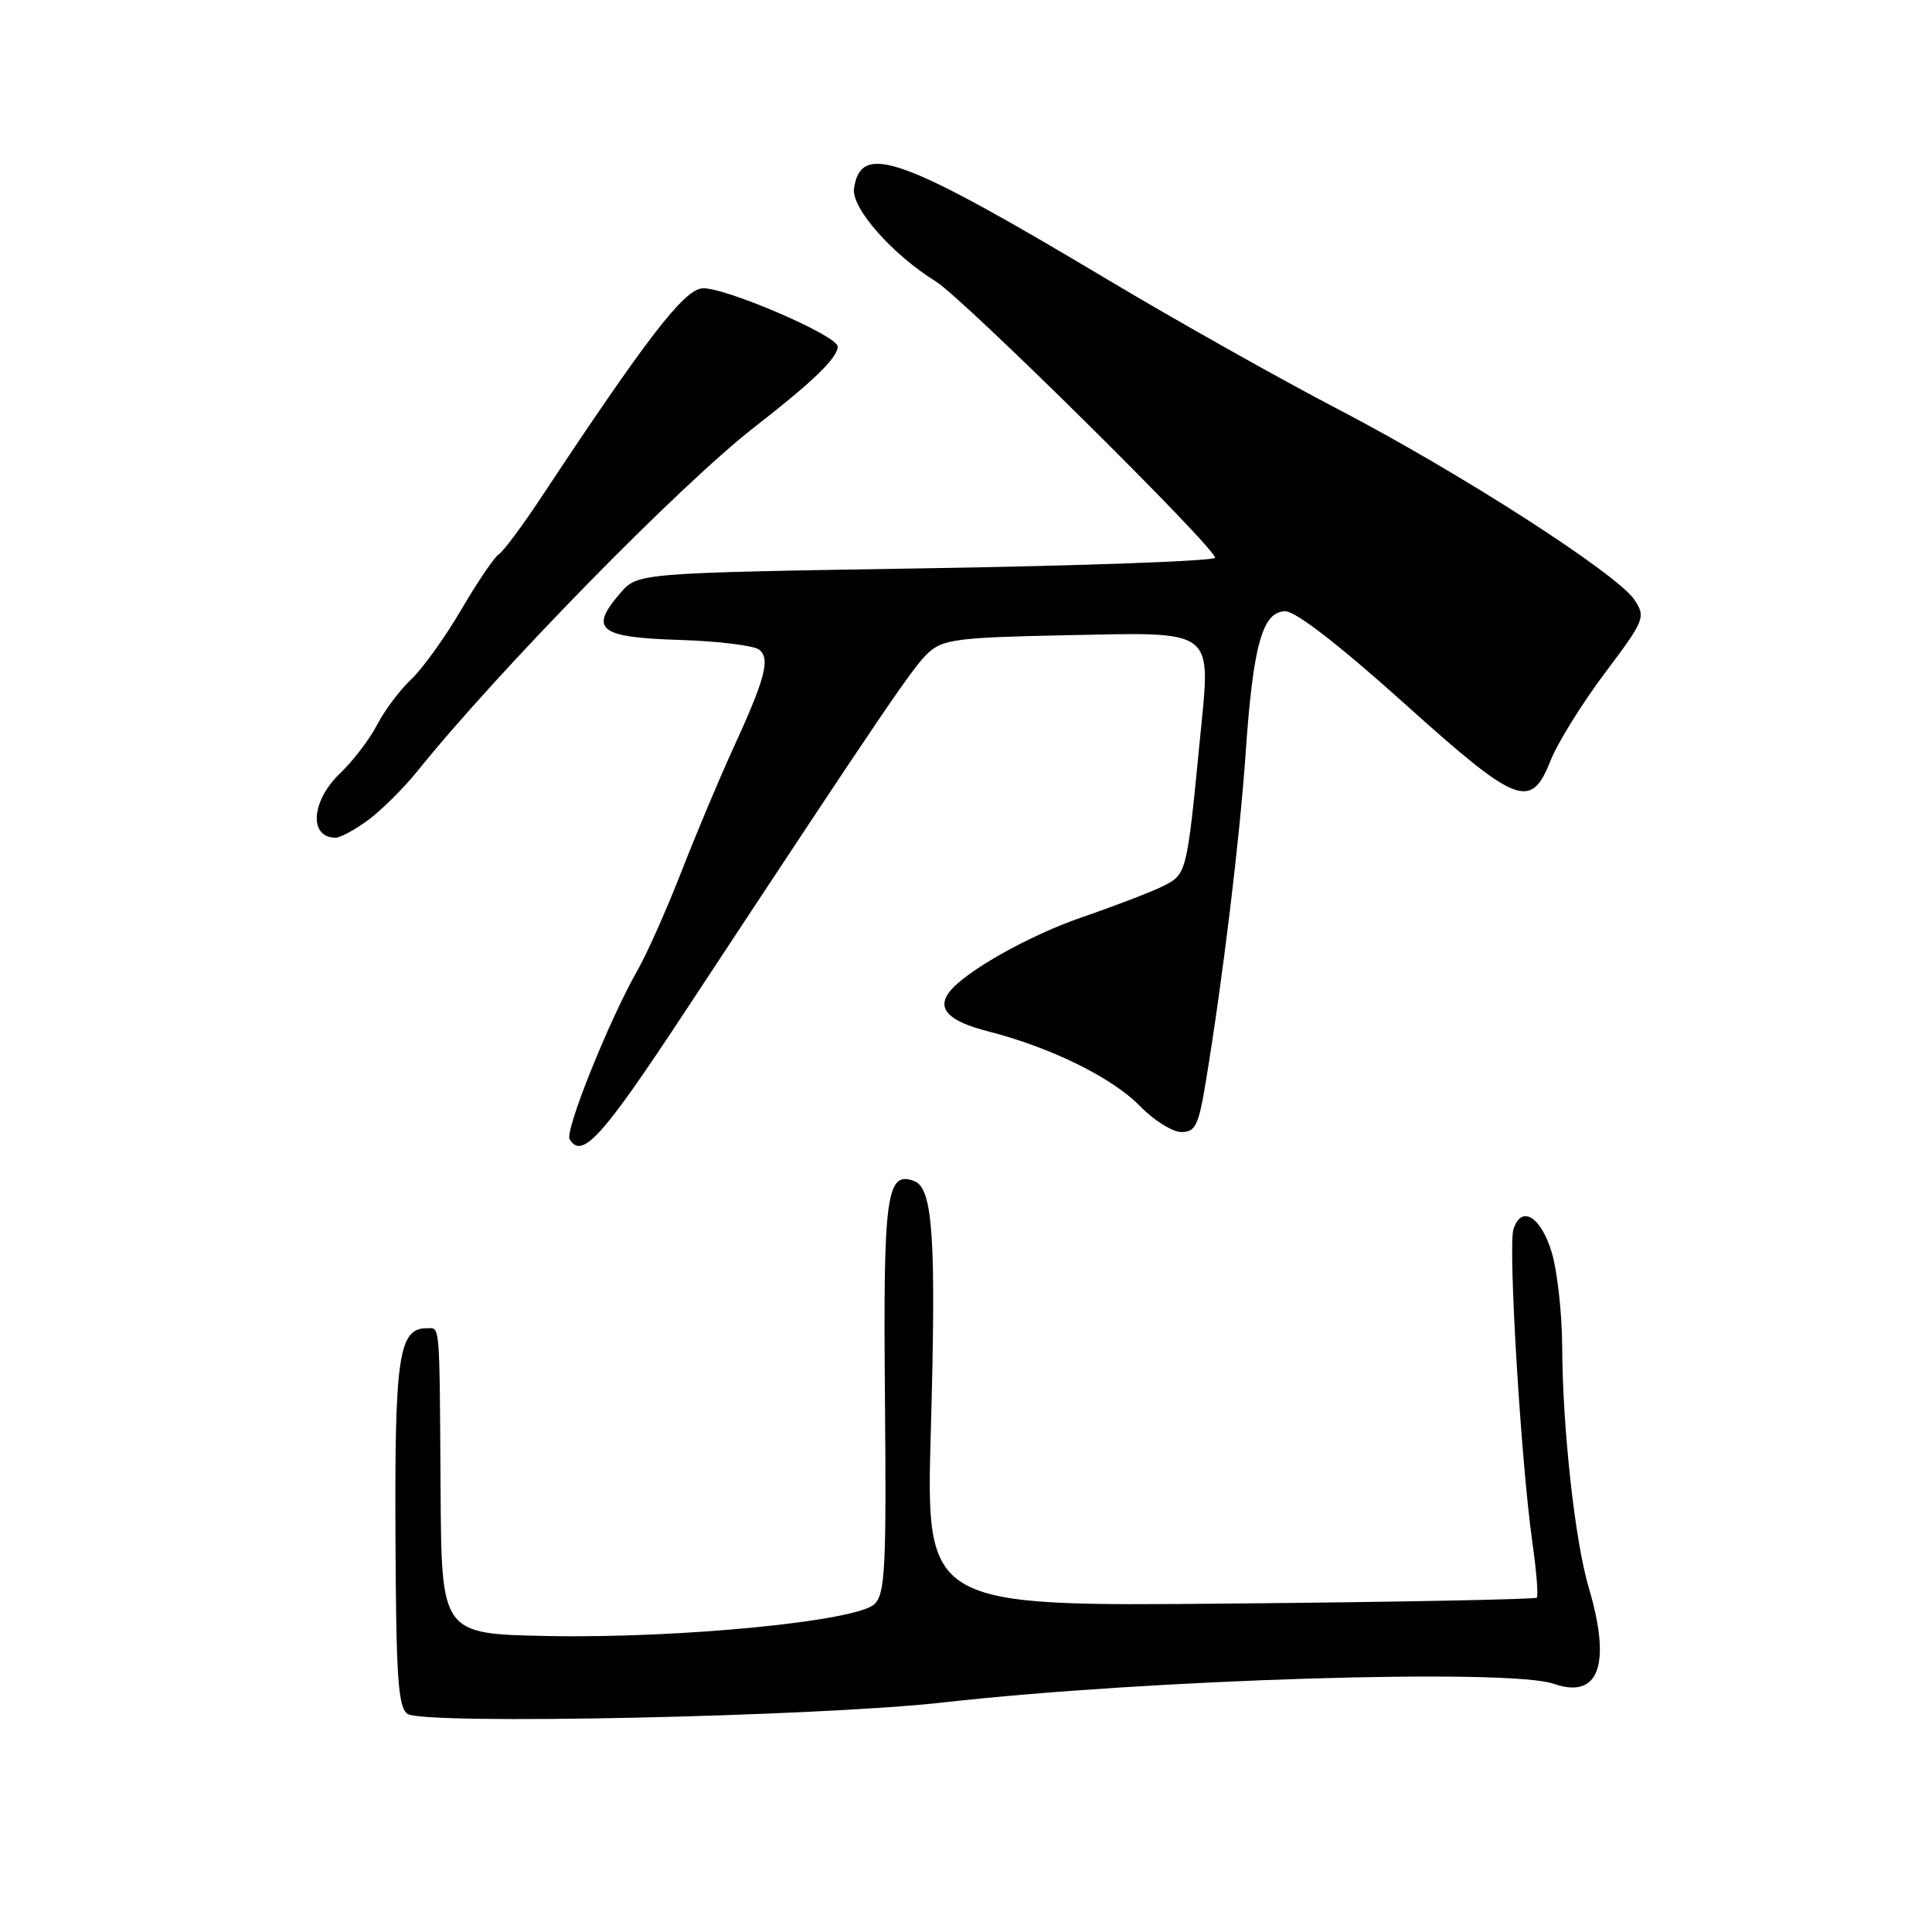 <?xml version="1.0" encoding="UTF-8" standalone="no"?>
<!DOCTYPE svg PUBLIC "-//W3C//DTD SVG 1.1//EN" "http://www.w3.org/Graphics/SVG/1.1/DTD/svg11.dtd" >
<svg xmlns="http://www.w3.org/2000/svg" xmlns:xlink="http://www.w3.org/1999/xlink" version="1.1" viewBox="0 0 256 256">
 <g >
 <path fill="currentColor"
d=" M 125.00 225.58 C 152.30 222.51 199.97 221.05 205.87 223.11 C 211.87 225.20 213.55 220.58 210.51 210.34 C 208.69 204.21 207.05 189.30 207.00 178.50 C 206.98 174.10 206.36 168.47 205.63 166.00 C 204.19 161.19 201.58 159.59 200.54 162.89 C 199.81 165.16 201.54 193.74 203.04 204.31 C 203.59 208.15 203.85 211.48 203.63 211.70 C 203.41 211.92 185.10 212.28 162.96 212.48 C 122.68 212.86 122.68 212.86 123.34 189.56 C 124.06 164.07 123.62 157.45 121.15 156.50 C 117.45 155.09 117.02 158.31 117.26 185.14 C 117.46 207.69 117.29 211.14 115.89 212.54 C 113.61 214.82 90.06 217.12 72.52 216.78 C 58.50 216.50 58.50 216.50 58.38 197.50 C 58.23 174.66 58.34 176.00 56.52 176.00 C 52.86 176.00 52.29 179.73 52.40 203.29 C 52.48 222.34 52.75 226.24 54.00 227.10 C 56.15 228.58 108.29 227.47 125.00 225.58 Z  M 90.63 134.25 C 117.52 93.45 121.01 88.31 123.06 86.45 C 124.96 84.73 127.01 84.46 140.85 84.18 C 161.37 83.77 160.45 83.06 158.99 98.03 C 157.27 115.67 157.23 115.83 154.21 117.37 C 152.72 118.13 147.90 119.98 143.51 121.49 C 136.37 123.93 127.80 128.76 125.75 131.50 C 124.11 133.70 125.76 135.34 130.93 136.66 C 139.27 138.79 147.42 142.81 151.08 146.59 C 152.90 148.46 155.36 150.00 156.54 150.00 C 158.41 150.00 158.82 149.14 159.79 143.25 C 162.04 129.57 164.27 111.18 165.06 99.71 C 166.05 85.40 167.29 81.00 170.33 81.00 C 171.69 81.01 177.46 85.47 185.85 93.00 C 201.10 106.72 202.83 107.40 205.47 100.75 C 206.40 98.41 209.63 93.21 212.65 89.19 C 217.93 82.16 218.08 81.78 216.59 79.50 C 214.35 76.08 193.53 62.68 177.33 54.24 C 169.67 50.25 156.00 42.56 146.95 37.16 C 119.33 20.66 114.08 18.77 113.16 24.97 C 112.78 27.54 118.21 33.71 124.00 37.29 C 127.66 39.56 161.00 72.54 161.00 73.90 C 161.00 74.33 143.79 74.96 122.75 75.30 C 84.50 75.92 84.50 75.92 82.20 78.58 C 78.02 83.40 79.35 84.46 89.96 84.79 C 95.15 84.95 99.94 85.54 100.61 86.09 C 102.10 87.33 101.40 89.92 97.00 99.50 C 95.24 103.35 92.22 110.55 90.29 115.50 C 88.36 120.45 85.76 126.30 84.51 128.50 C 80.71 135.16 74.80 149.87 75.48 150.97 C 77.13 153.64 79.77 150.73 90.63 134.25 Z  M 48.80 108.65 C 50.55 107.35 53.45 104.47 55.25 102.25 C 66.04 88.83 90.15 64.22 100.00 56.57 C 107.75 50.55 111.00 47.40 111.00 45.92 C 111.00 44.46 95.68 37.89 93.01 38.21 C 90.53 38.50 85.61 44.90 71.55 66.15 C 69.13 69.80 66.67 73.09 66.09 73.45 C 65.51 73.81 63.27 77.11 61.11 80.80 C 58.95 84.48 55.98 88.62 54.50 90.00 C 53.02 91.38 50.99 94.08 49.99 96.00 C 49.00 97.92 46.79 100.82 45.09 102.44 C 41.23 106.10 40.88 111.00 44.47 111.00 C 45.10 111.00 47.05 109.94 48.80 108.65 Z "/>
</g>
</svg>